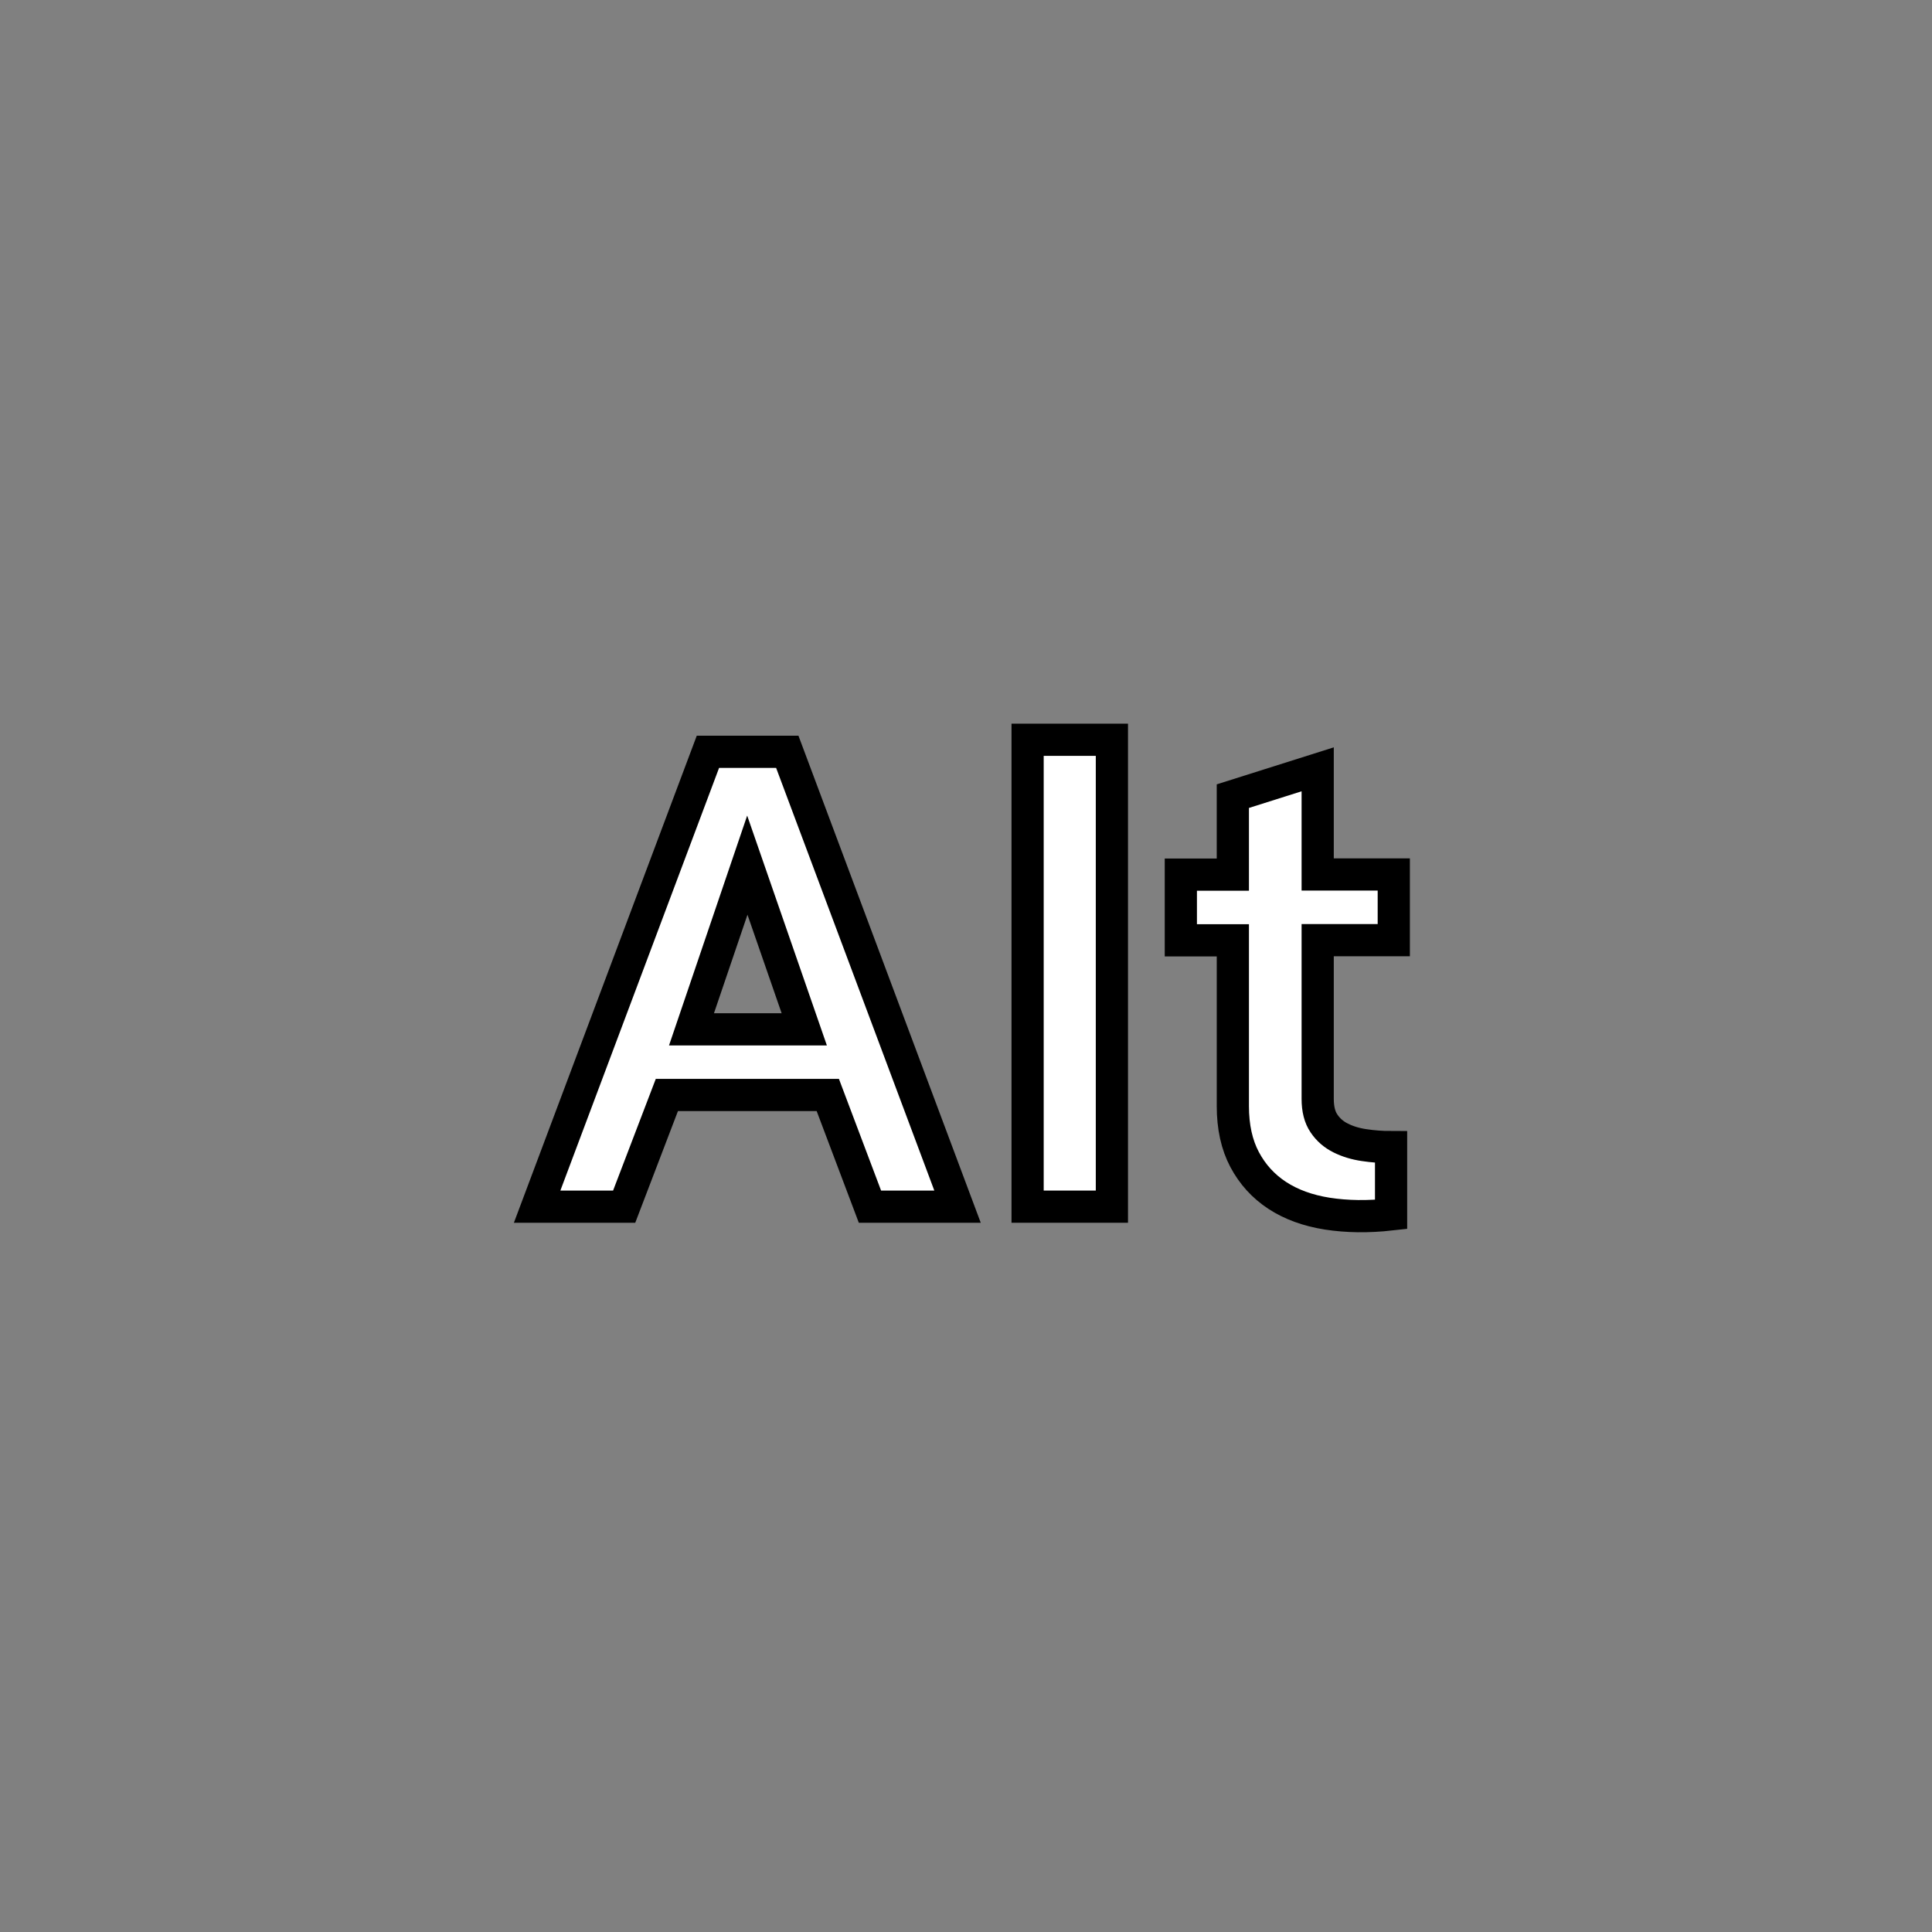 <?xml version="1.0" encoding="utf-8"?>
<!-- Generator: Adobe Illustrator 16.0.0, SVG Export Plug-In . SVG Version: 6.00 Build 0)  -->
<!DOCTYPE svg PUBLIC "-//W3C//DTD SVG 1.1//EN" "http://www.w3.org/Graphics/SVG/1.1/DTD/svg11.dtd">
<svg version="1.1" id="레이어_1" xmlns="http://www.w3.org/2000/svg" xmlns:xlink="http://www.w3.org/1999/xlink" x="0px"
	 y="0px" width="60px" height="60px" viewBox="0 0 60 60" enable-background="new 0 0 60 60" xml:space="preserve">
<rect x="0" y="0" width="60" height="60" fill="#808080" stroke="none"/>
<path fill="#FFFFFF" stroke="#000000" stroke-miterlimit="10" d="M21.985,23.348h2.465l5.287,14.126h-2.72l-1.309-3.468H20.71
	l-1.326,3.468h-2.703L21.985,23.348z M24.977,31.967l-1.768-5.099l-1.734,5.099H24.977z"/>
<path fill="#FFFFFF" stroke="#000000" stroke-miterlimit="10" d="M31.913,22.974h2.618v14.5h-2.618V22.974z"/>
<path fill="#FFFFFF" stroke="#000000" stroke-miterlimit="10" d="M38.287,24.725l2.635-0.833v3.265h2.363v2.04h-2.363v4.93
	c0,0.316,0.064,0.572,0.196,0.764c0.13,0.193,0.303,0.344,0.519,0.451c0.215,0.107,0.459,0.182,0.73,0.221
	c0.271,0.041,0.55,0.062,0.834,0.062v2.09c-0.715,0.08-1.375,0.07-1.98-0.024c-0.607-0.096-1.125-0.285-1.557-0.568
	s-0.768-0.654-1.012-1.113c-0.243-0.459-0.365-1.012-0.365-1.658v-5.15h-1.615v-2.04h1.615V24.725L38.287,24.725z"/>
</svg>
